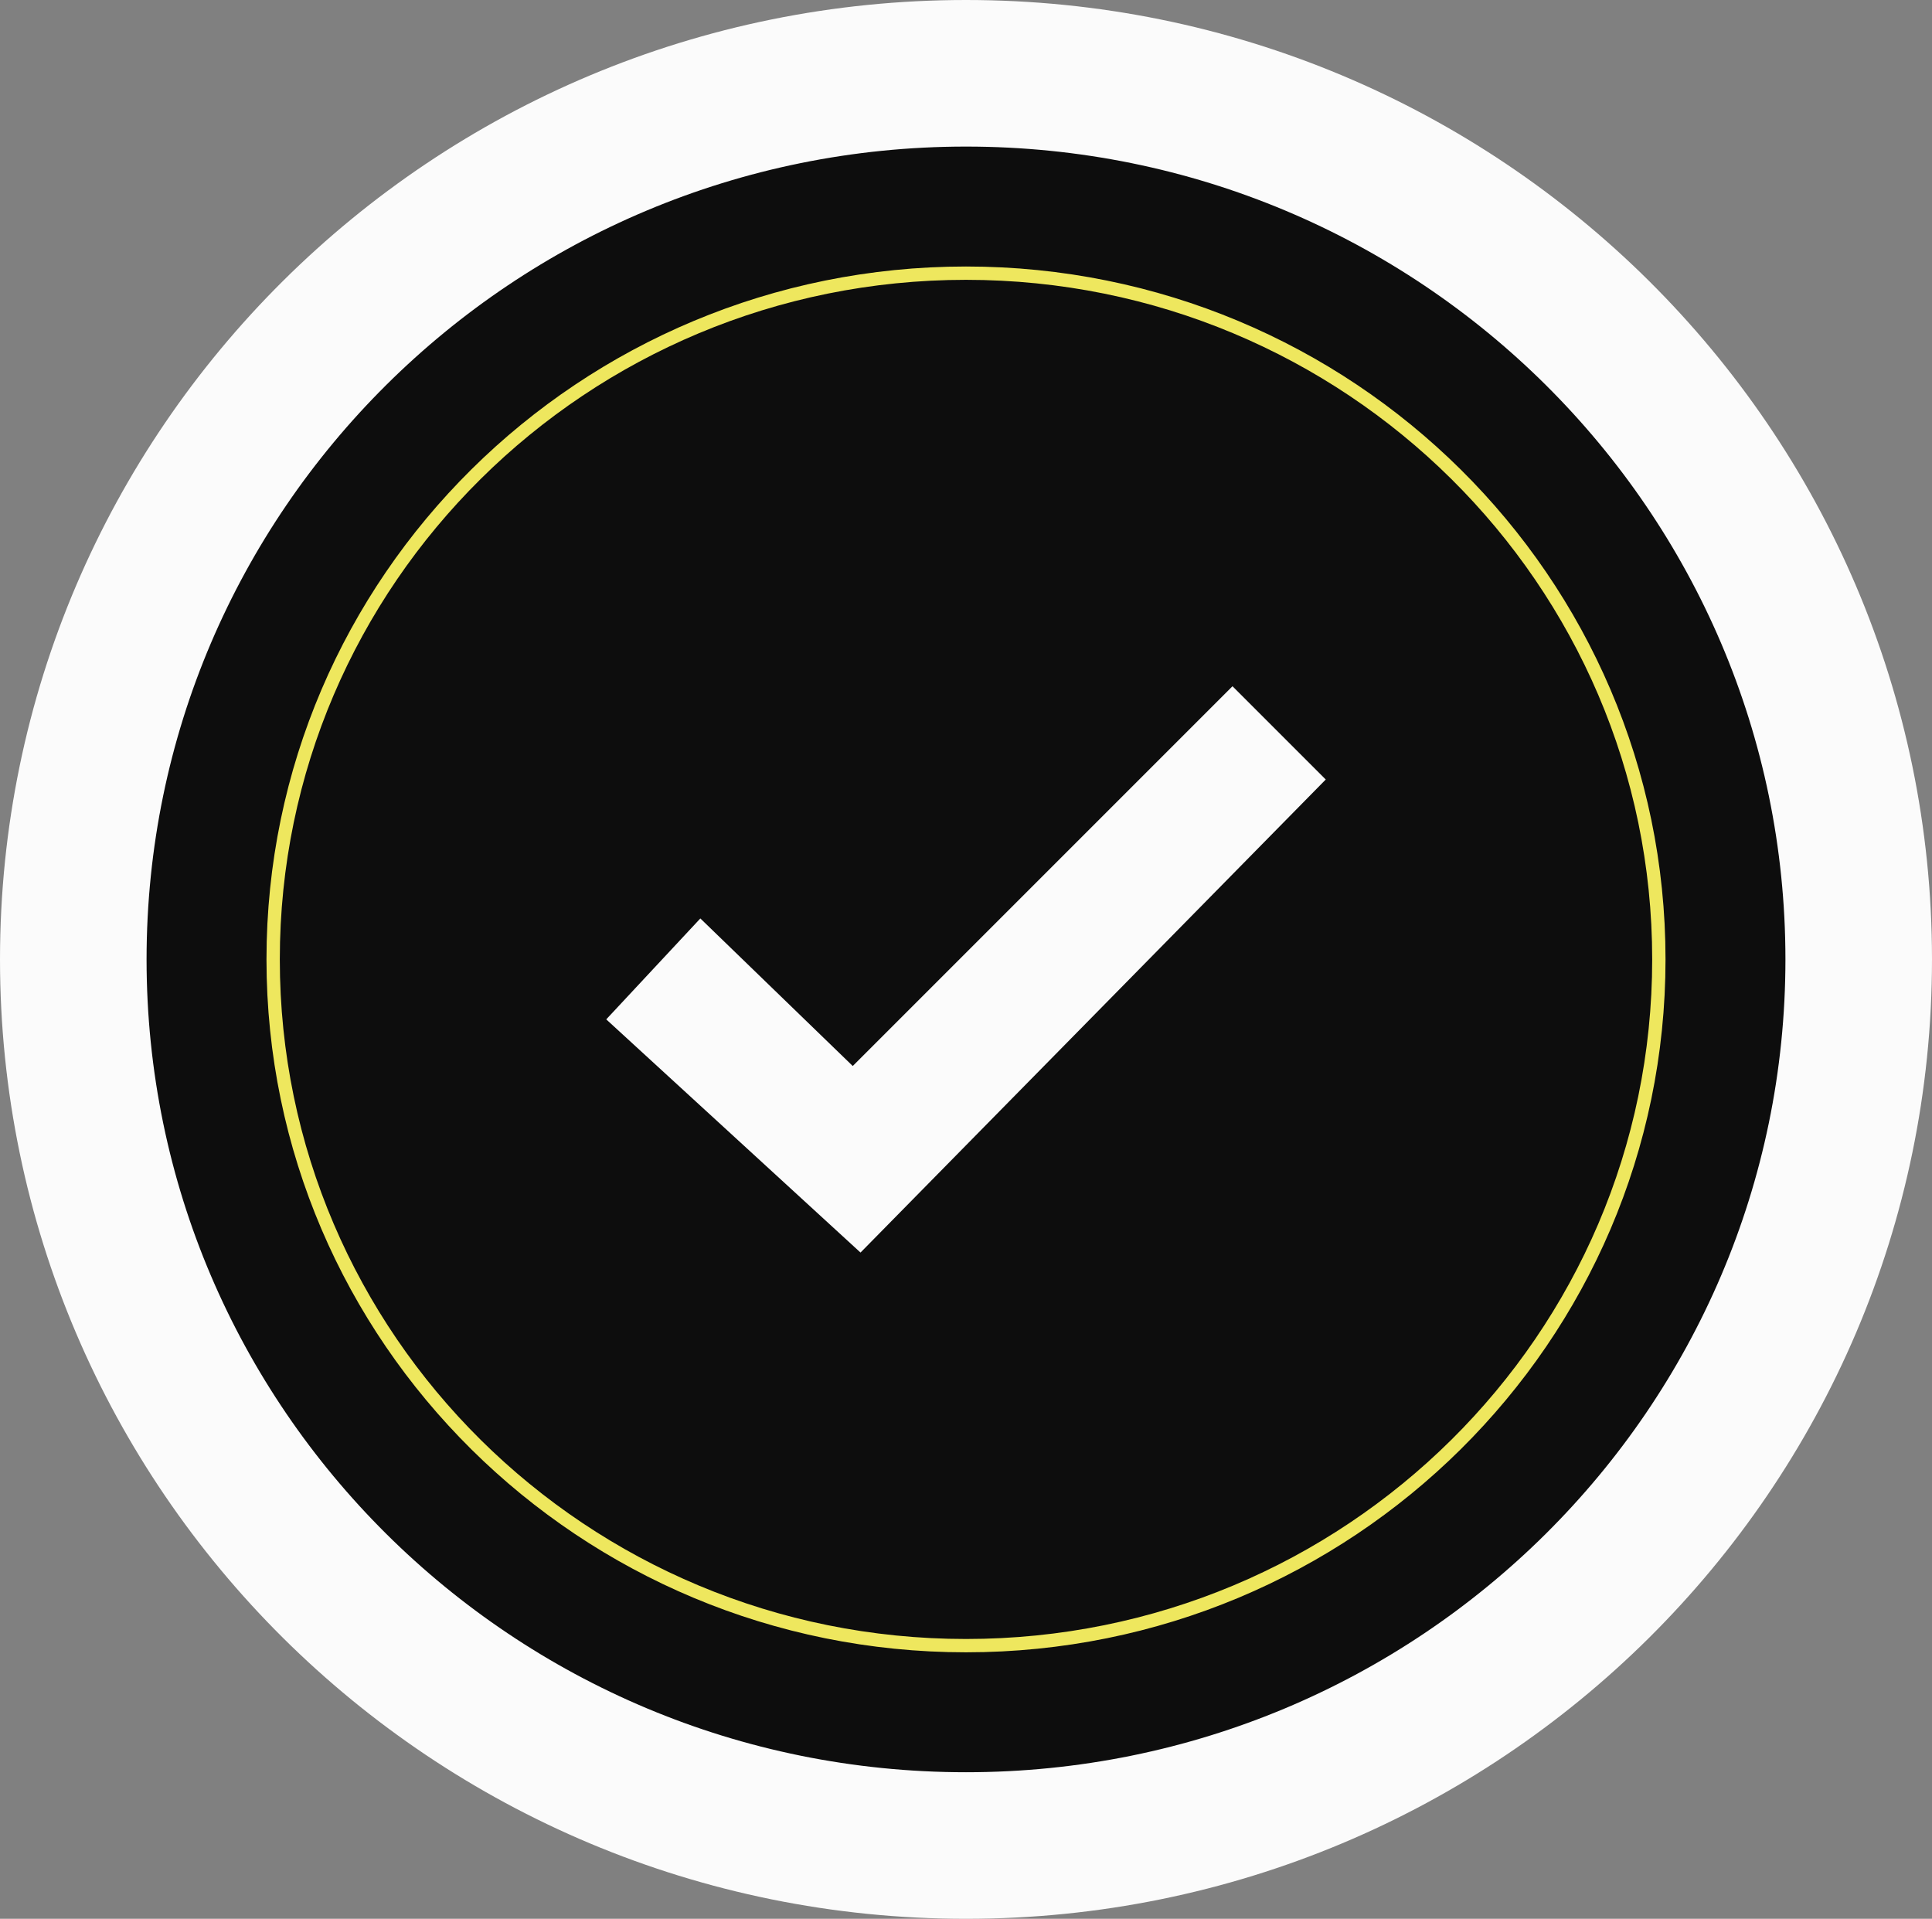 <svg width="145" height="144" viewBox="0 0 145 144" fill="none" xmlns="http://www.w3.org/2000/svg">
<rect x="0" y="0" width="145" height="144" fill="#808080" stroke="none"/>
<path d="M139.5 72C139.5 108.691 109.539 138.5 72.5 138.5C35.461 138.5 5.5 108.691 5.5 72C5.5 35.309 35.461 5.5 72.5 5.5C109.539 5.5 139.5 35.309 139.5 72Z" fill="#0D0D0D" stroke="#FBFBFB" stroke-width="11"/>
<path d="M124.5 72C124.5 100.438 101.223 123.5 72.5 123.5C43.777 123.5 20.5 100.438 20.5 72C20.5 43.562 43.777 20.5 72.5 20.5C101.223 20.5 124.5 43.562 124.5 72Z" stroke="#EEE75E"/>
<path d="M45.5 76.5L52.562 68.926L64 80L92.5 51.5L99.5 58.5L64.583 94L45.5 76.5Z" fill="#FBFBFB"/>
</svg>

